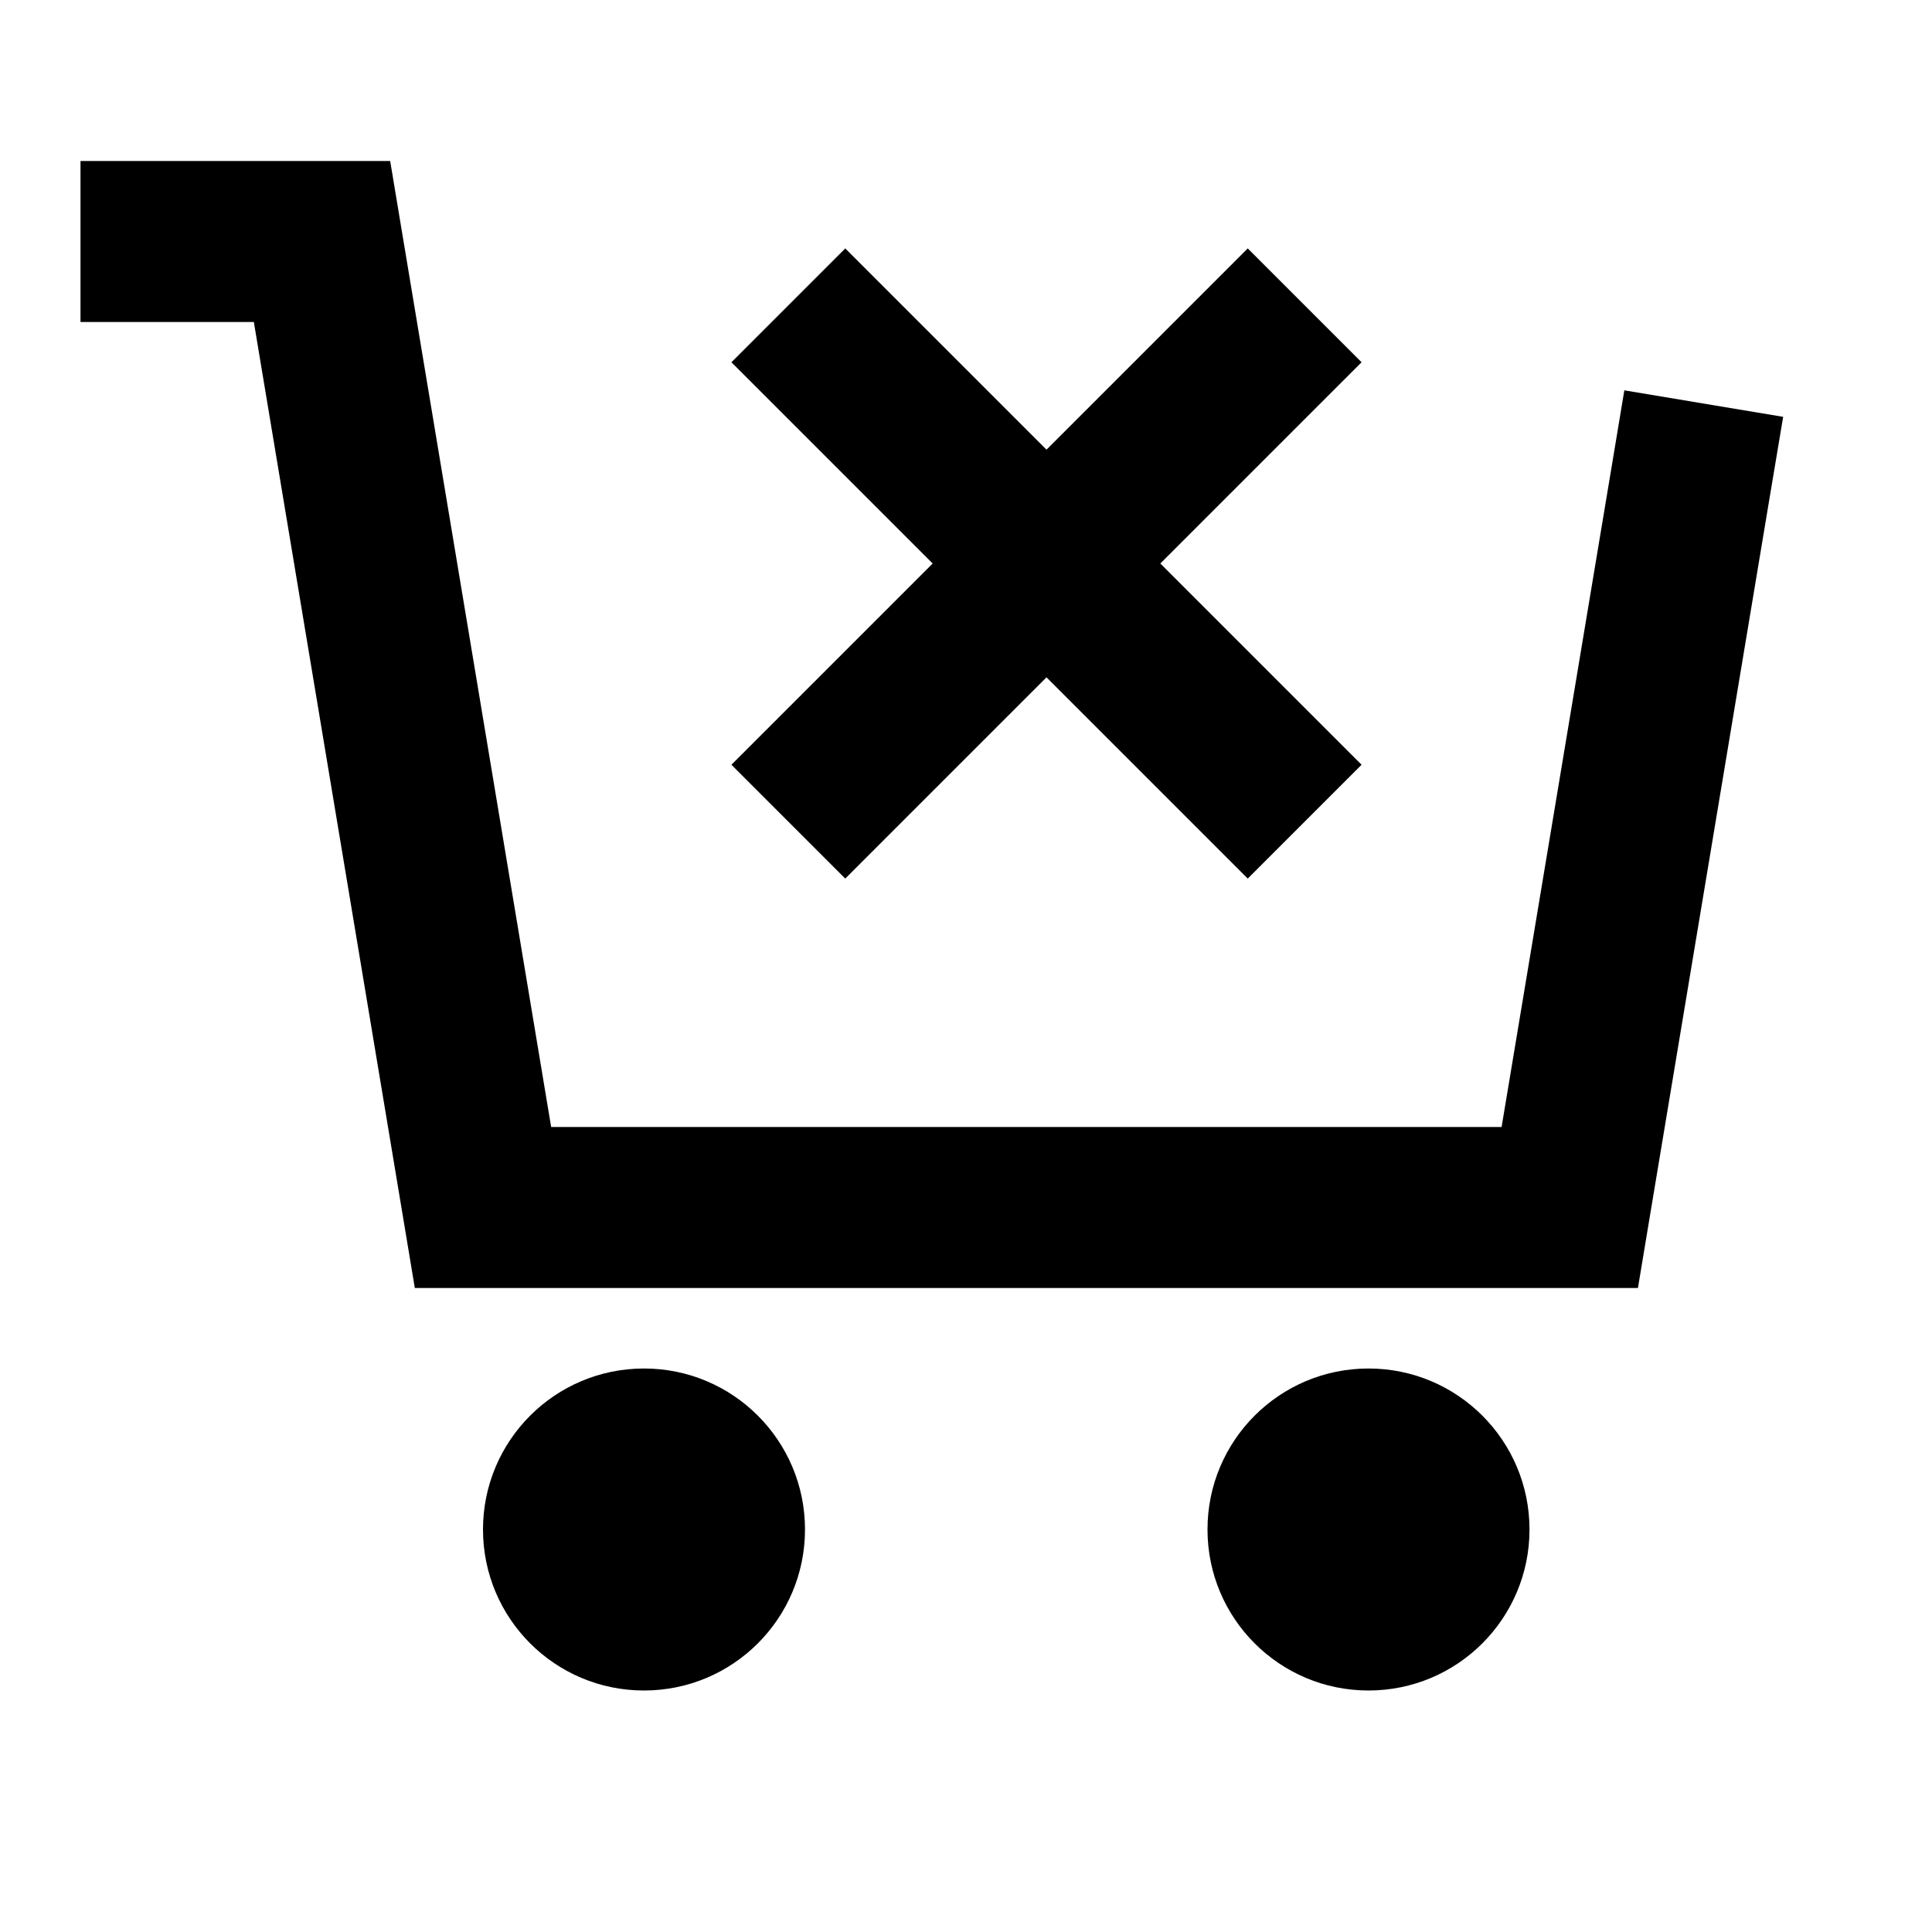 <svg width="24" height="24" viewBox="0 0 24 24" fill="none" xmlns="http://www.w3.org/2000/svg">
<path d="M21.986 6.164L22.151 5.178L20.178 4.849L20.014 5.836L21.986 6.164ZM19.5 15V16H20.347L20.486 15.164L19.5 15ZM6 15L5.014 15.164L5.153 16H6V15ZM4 3L4.986 2.836L4.847 2H4V3ZM2 2H1V4H2V2ZM11.207 3.793L10.5 3.086L9.086 4.5L9.793 5.207L11.207 3.793ZM16.207 5.207L16.914 4.5L15.5 3.086L14.793 3.793L16.207 5.207ZM9.793 8.793L9.086 9.5L10.5 10.914L11.207 10.207L9.793 8.793ZM14.793 10.207L15.5 10.914L16.914 9.5L16.207 8.793L14.793 10.207ZM20.014 5.836L18.514 14.836L20.486 15.164L21.986 6.164L20.014 5.836ZM19.5 14H6V16H19.5V14ZM4 2H2V4H4V2ZM9.793 5.207L12.293 7.707L13.707 6.293L11.207 3.793L9.793 5.207ZM13.707 7.707L16.207 5.207L14.793 3.793L12.293 6.293L13.707 7.707ZM12.293 6.293L9.793 8.793L11.207 10.207L13.707 7.707L12.293 6.293ZM12.293 7.707L14.793 10.207L16.207 8.793L13.707 6.293L12.293 7.707ZM8 19V21C9.105 21 10 20.105 10 19H8ZM8 19H6C6 20.105 6.895 21 8 21V19ZM8 19V17C6.895 17 6 17.895 6 19H8ZM8 19H10C10 17.895 9.105 17 8 17V19ZM17 19V21C18.105 21 19 20.105 19 19H17ZM17 19H15C15 20.105 15.895 21 17 21V19ZM17 19V17C15.895 17 15 17.895 15 19H17ZM17 19H19C19 17.895 18.105 17 17 17V19ZM3.014 3.164L5.014 15.164L6.986 14.836L4.986 2.836L3.014 3.164Z" fill="black"/>
</svg>
